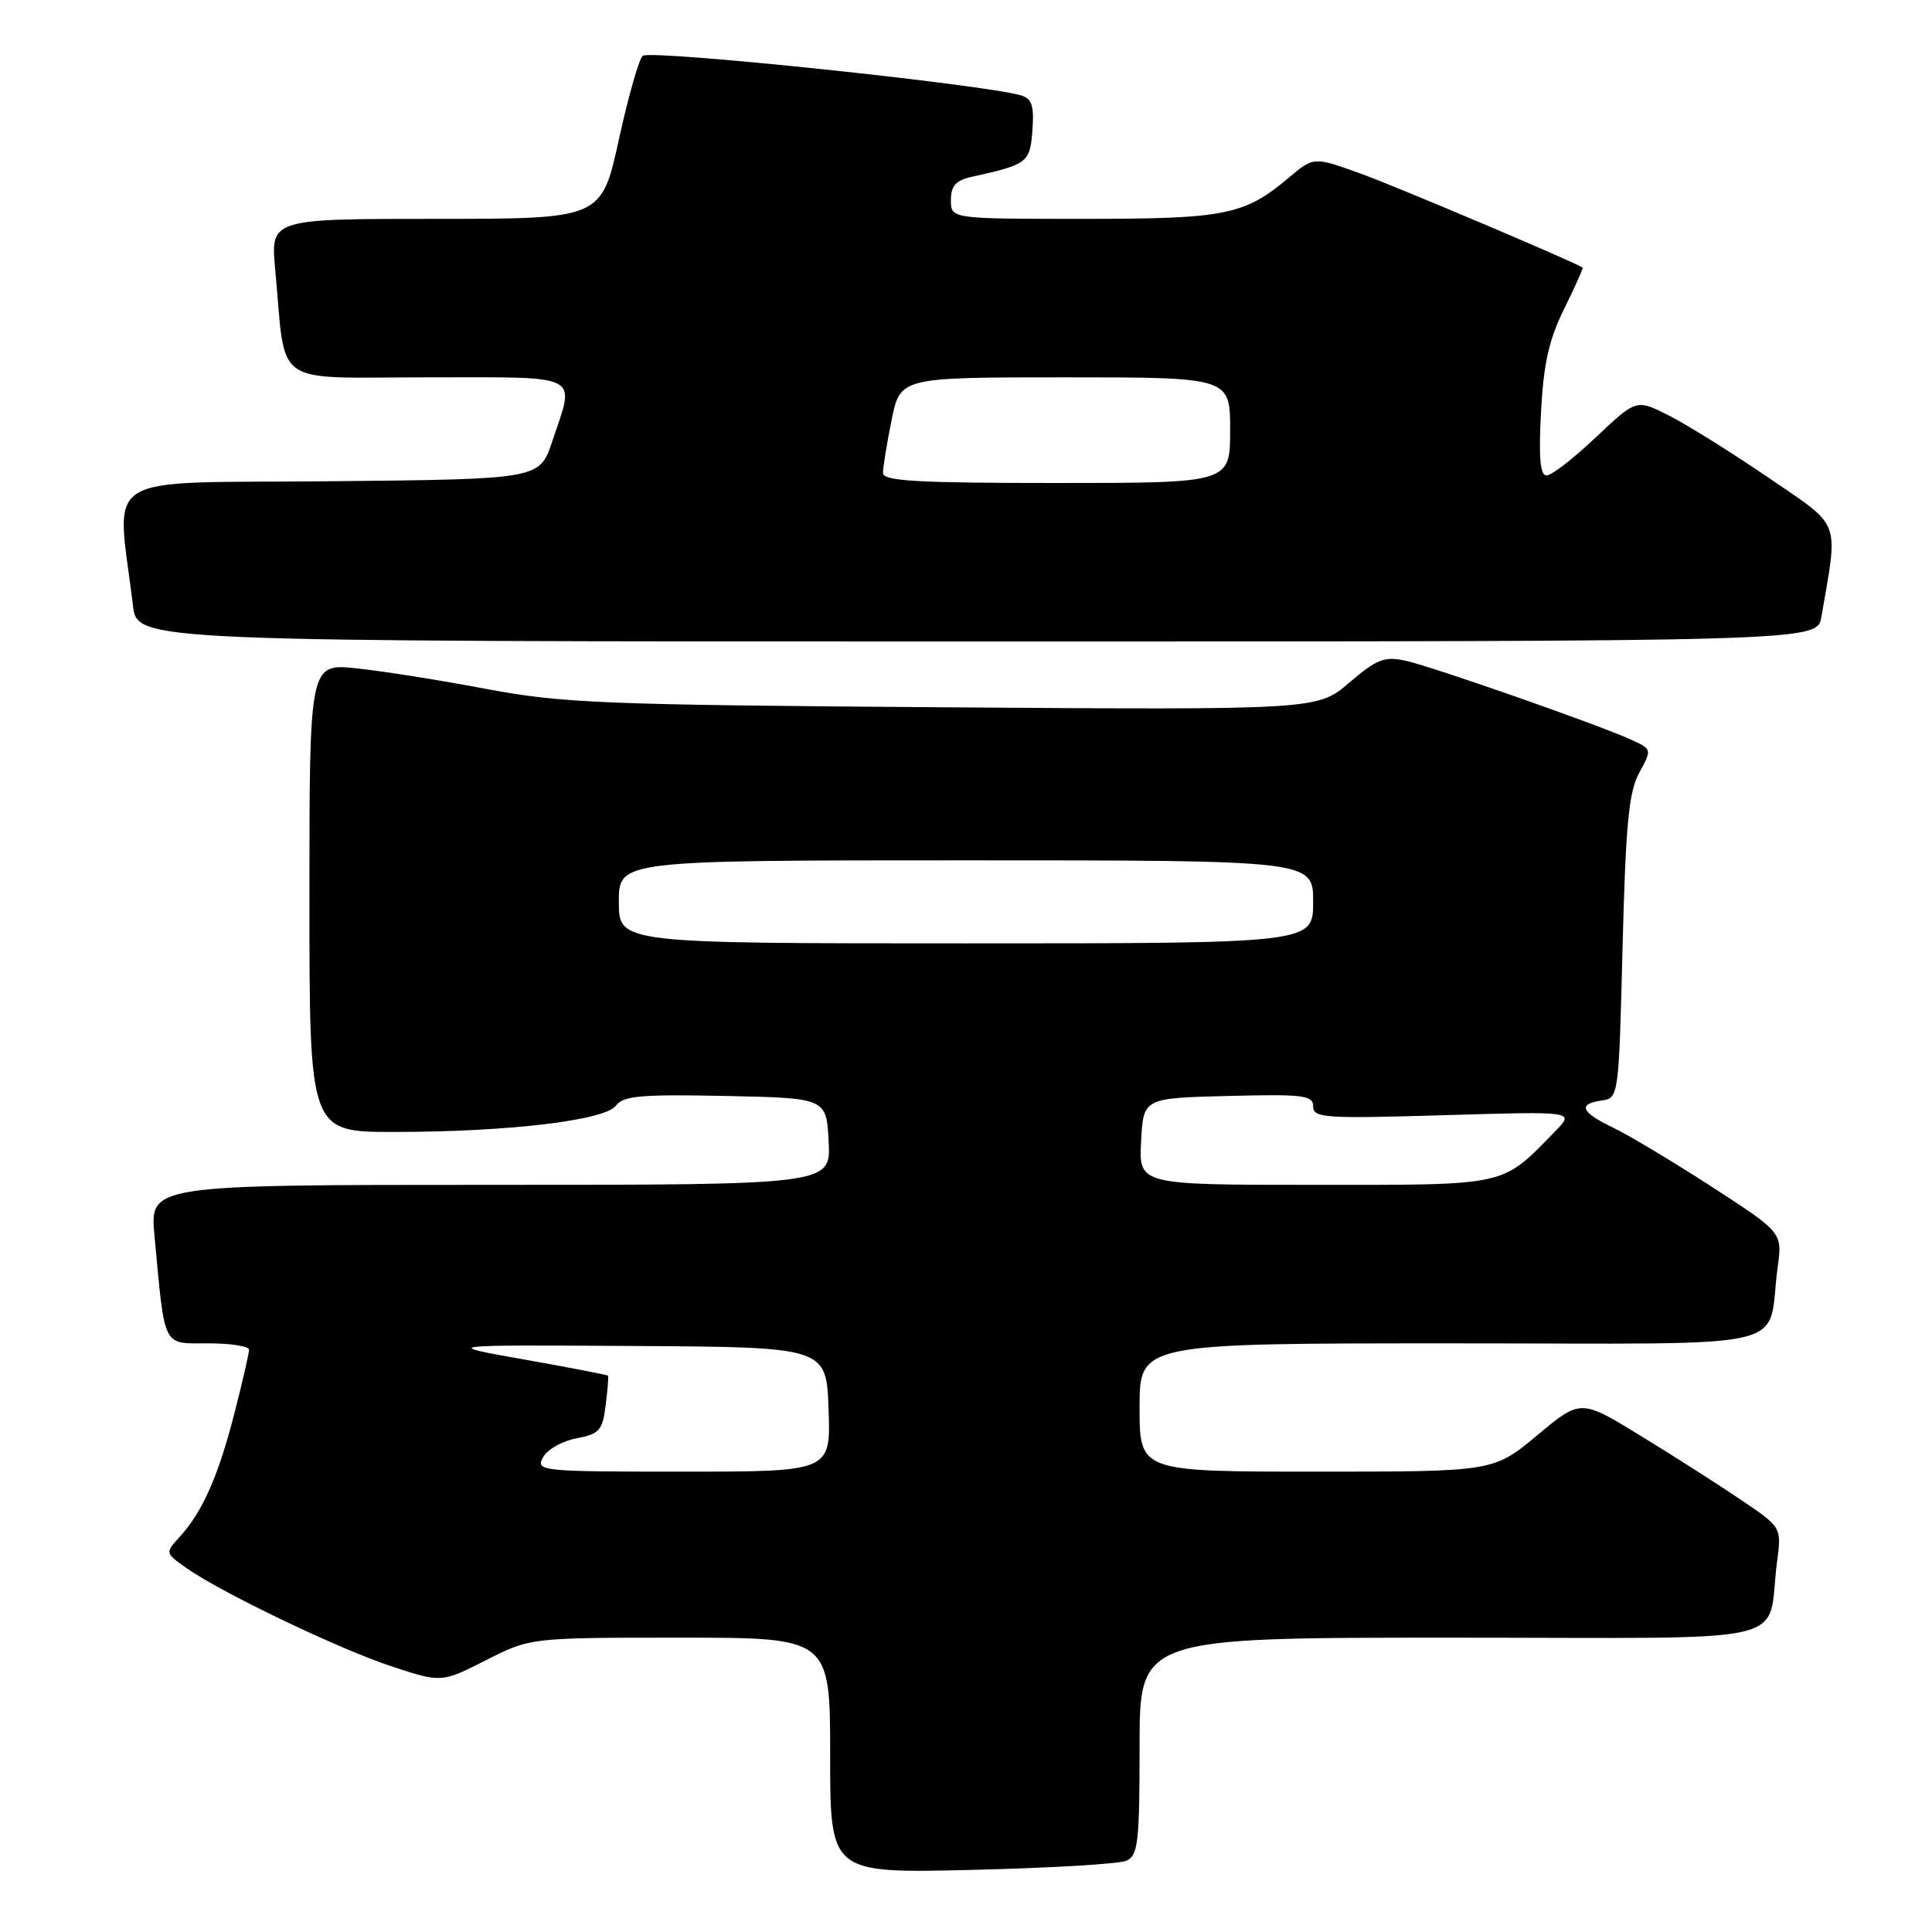 <?xml version="1.0" encoding="UTF-8" standalone="no"?>
<!DOCTYPE svg PUBLIC "-//W3C//DTD SVG 1.1//EN" "http://www.w3.org/Graphics/SVG/1.1/DTD/svg11.dtd" >
<svg xmlns="http://www.w3.org/2000/svg" xmlns:xlink="http://www.w3.org/1999/xlink" version="1.1" viewBox="0 0 256 256">
 <g >
 <path fill="currentColor"
d=" M 149.25 246.56 C 150.80 245.87 151.00 244.14 151.00 231.39 C 151.00 217.00 151.00 217.00 192.42 217.00 C 239.19 217.00 233.99 218.22 235.47 206.94 C 236.07 202.38 236.07 202.38 230.78 198.80 C 227.88 196.83 221.89 193.00 217.47 190.30 C 209.45 185.37 209.45 185.37 203.68 190.19 C 197.90 195.00 197.90 195.00 174.45 195.00 C 151.00 195.00 151.00 195.00 151.00 186.50 C 151.00 178.00 151.00 178.00 192.42 178.00 C 239.20 178.00 234.01 179.21 235.55 167.91 C 236.18 163.32 236.18 163.32 226.80 157.24 C 221.63 153.90 215.74 150.37 213.71 149.40 C 209.47 147.37 209.02 146.28 212.25 145.82 C 214.48 145.50 214.50 145.31 215.00 125.50 C 215.41 109.23 215.82 104.92 217.21 102.39 C 218.90 99.30 218.89 99.27 216.20 98.04 C 211.92 96.07 189.83 88.34 186.25 87.55 C 183.44 86.94 182.43 87.33 178.78 90.46 C 174.56 94.07 174.56 94.07 125.03 93.72 C 79.99 93.40 74.50 93.18 64.50 91.30 C 58.45 90.15 50.69 88.92 47.25 88.56 C 41.00 87.90 41.00 87.90 41.00 118.95 C 41.00 150.00 41.00 150.00 52.25 149.99 C 67.43 149.98 80.19 148.46 81.63 146.49 C 82.57 145.20 85.00 144.99 96.13 145.22 C 109.50 145.50 109.50 145.50 109.80 151.25 C 110.10 157.00 110.10 157.00 64.97 157.00 C 19.84 157.00 19.84 157.00 20.47 163.75 C 21.88 178.84 21.46 178.00 27.59 178.00 C 30.56 178.00 33.00 178.38 33.00 178.84 C 33.00 179.30 32.13 183.10 31.06 187.28 C 28.93 195.58 26.83 200.34 23.82 203.63 C 21.87 205.76 21.88 205.78 24.68 207.76 C 29.31 211.03 45.04 218.57 52.00 220.84 C 58.50 222.97 58.50 222.97 64.39 219.99 C 70.28 217.00 70.28 217.00 90.14 217.00 C 110.00 217.00 110.00 217.00 110.00 232.61 C 110.00 248.22 110.00 248.22 128.75 247.77 C 139.06 247.53 148.29 246.98 149.25 246.56 Z  M 241.34 81.75 C 243.60 68.66 244.09 69.96 234.34 63.30 C 229.48 59.98 223.55 56.28 221.16 55.07 C 216.83 52.87 216.83 52.87 211.47 57.94 C 208.53 60.72 205.59 63.00 204.93 63.00 C 204.08 63.00 203.87 60.66 204.19 54.62 C 204.53 48.19 205.24 44.99 207.27 40.90 C 208.72 37.97 209.81 35.52 209.70 35.45 C 208.16 34.51 184.91 24.67 180.29 23.00 C 174.07 20.76 174.07 20.76 170.79 23.53 C 164.88 28.51 162.44 29.00 143.53 29.00 C 126.00 29.00 126.00 29.00 126.00 26.52 C 126.00 24.63 126.65 23.89 128.75 23.43 C 136.16 21.80 136.49 21.55 136.80 17.26 C 137.04 14.02 136.73 13.06 135.30 12.64 C 130.28 11.17 86.49 6.58 85.18 7.39 C 84.71 7.68 83.28 12.66 82.01 18.46 C 79.70 29.00 79.70 29.00 57.77 29.00 C 35.84 29.00 35.84 29.00 36.47 35.75 C 37.94 51.55 35.76 50.00 56.59 50.00 C 77.44 50.00 76.22 49.37 73.17 58.50 C 71.50 63.50 71.50 63.50 43.64 63.77 C 12.62 64.06 15.45 62.27 17.62 80.25 C 18.19 85.00 18.19 85.00 129.48 85.00 C 240.78 85.00 240.78 85.00 241.34 81.75 Z  M 71.94 193.12 C 72.49 192.08 74.49 190.94 76.37 190.59 C 79.42 190.02 79.84 189.54 80.25 186.22 C 80.51 184.18 80.65 182.41 80.57 182.29 C 80.49 182.18 75.49 181.21 69.46 180.14 C 58.50 178.20 58.50 178.20 84.00 178.35 C 109.50 178.50 109.50 178.50 109.79 186.75 C 110.08 195.00 110.08 195.00 90.51 195.00 C 71.64 195.00 70.97 194.93 71.94 193.12 Z  M 151.20 151.25 C 151.50 145.50 151.50 145.50 162.75 145.22 C 172.73 144.97 174.00 145.12 174.00 146.61 C 174.00 148.14 175.57 148.24 191.33 147.77 C 208.66 147.25 208.66 147.25 206.10 149.87 C 198.89 157.26 200.05 157.00 174.26 157.00 C 150.90 157.00 150.90 157.00 151.20 151.25 Z  M 82.00 119.50 C 82.00 114.00 82.00 114.00 128.00 114.00 C 174.00 114.00 174.00 114.00 174.00 119.50 C 174.00 125.00 174.00 125.00 128.00 125.00 C 82.00 125.00 82.00 125.00 82.00 119.50 Z  M 117.00 62.67 C 117.00 61.93 117.51 58.78 118.14 55.67 C 119.28 50.00 119.28 50.00 141.14 50.00 C 163.00 50.00 163.00 50.00 163.00 57.00 C 163.00 64.00 163.00 64.00 140.00 64.00 C 121.50 64.00 117.00 63.74 117.00 62.67 Z "/>
</g>
</svg>